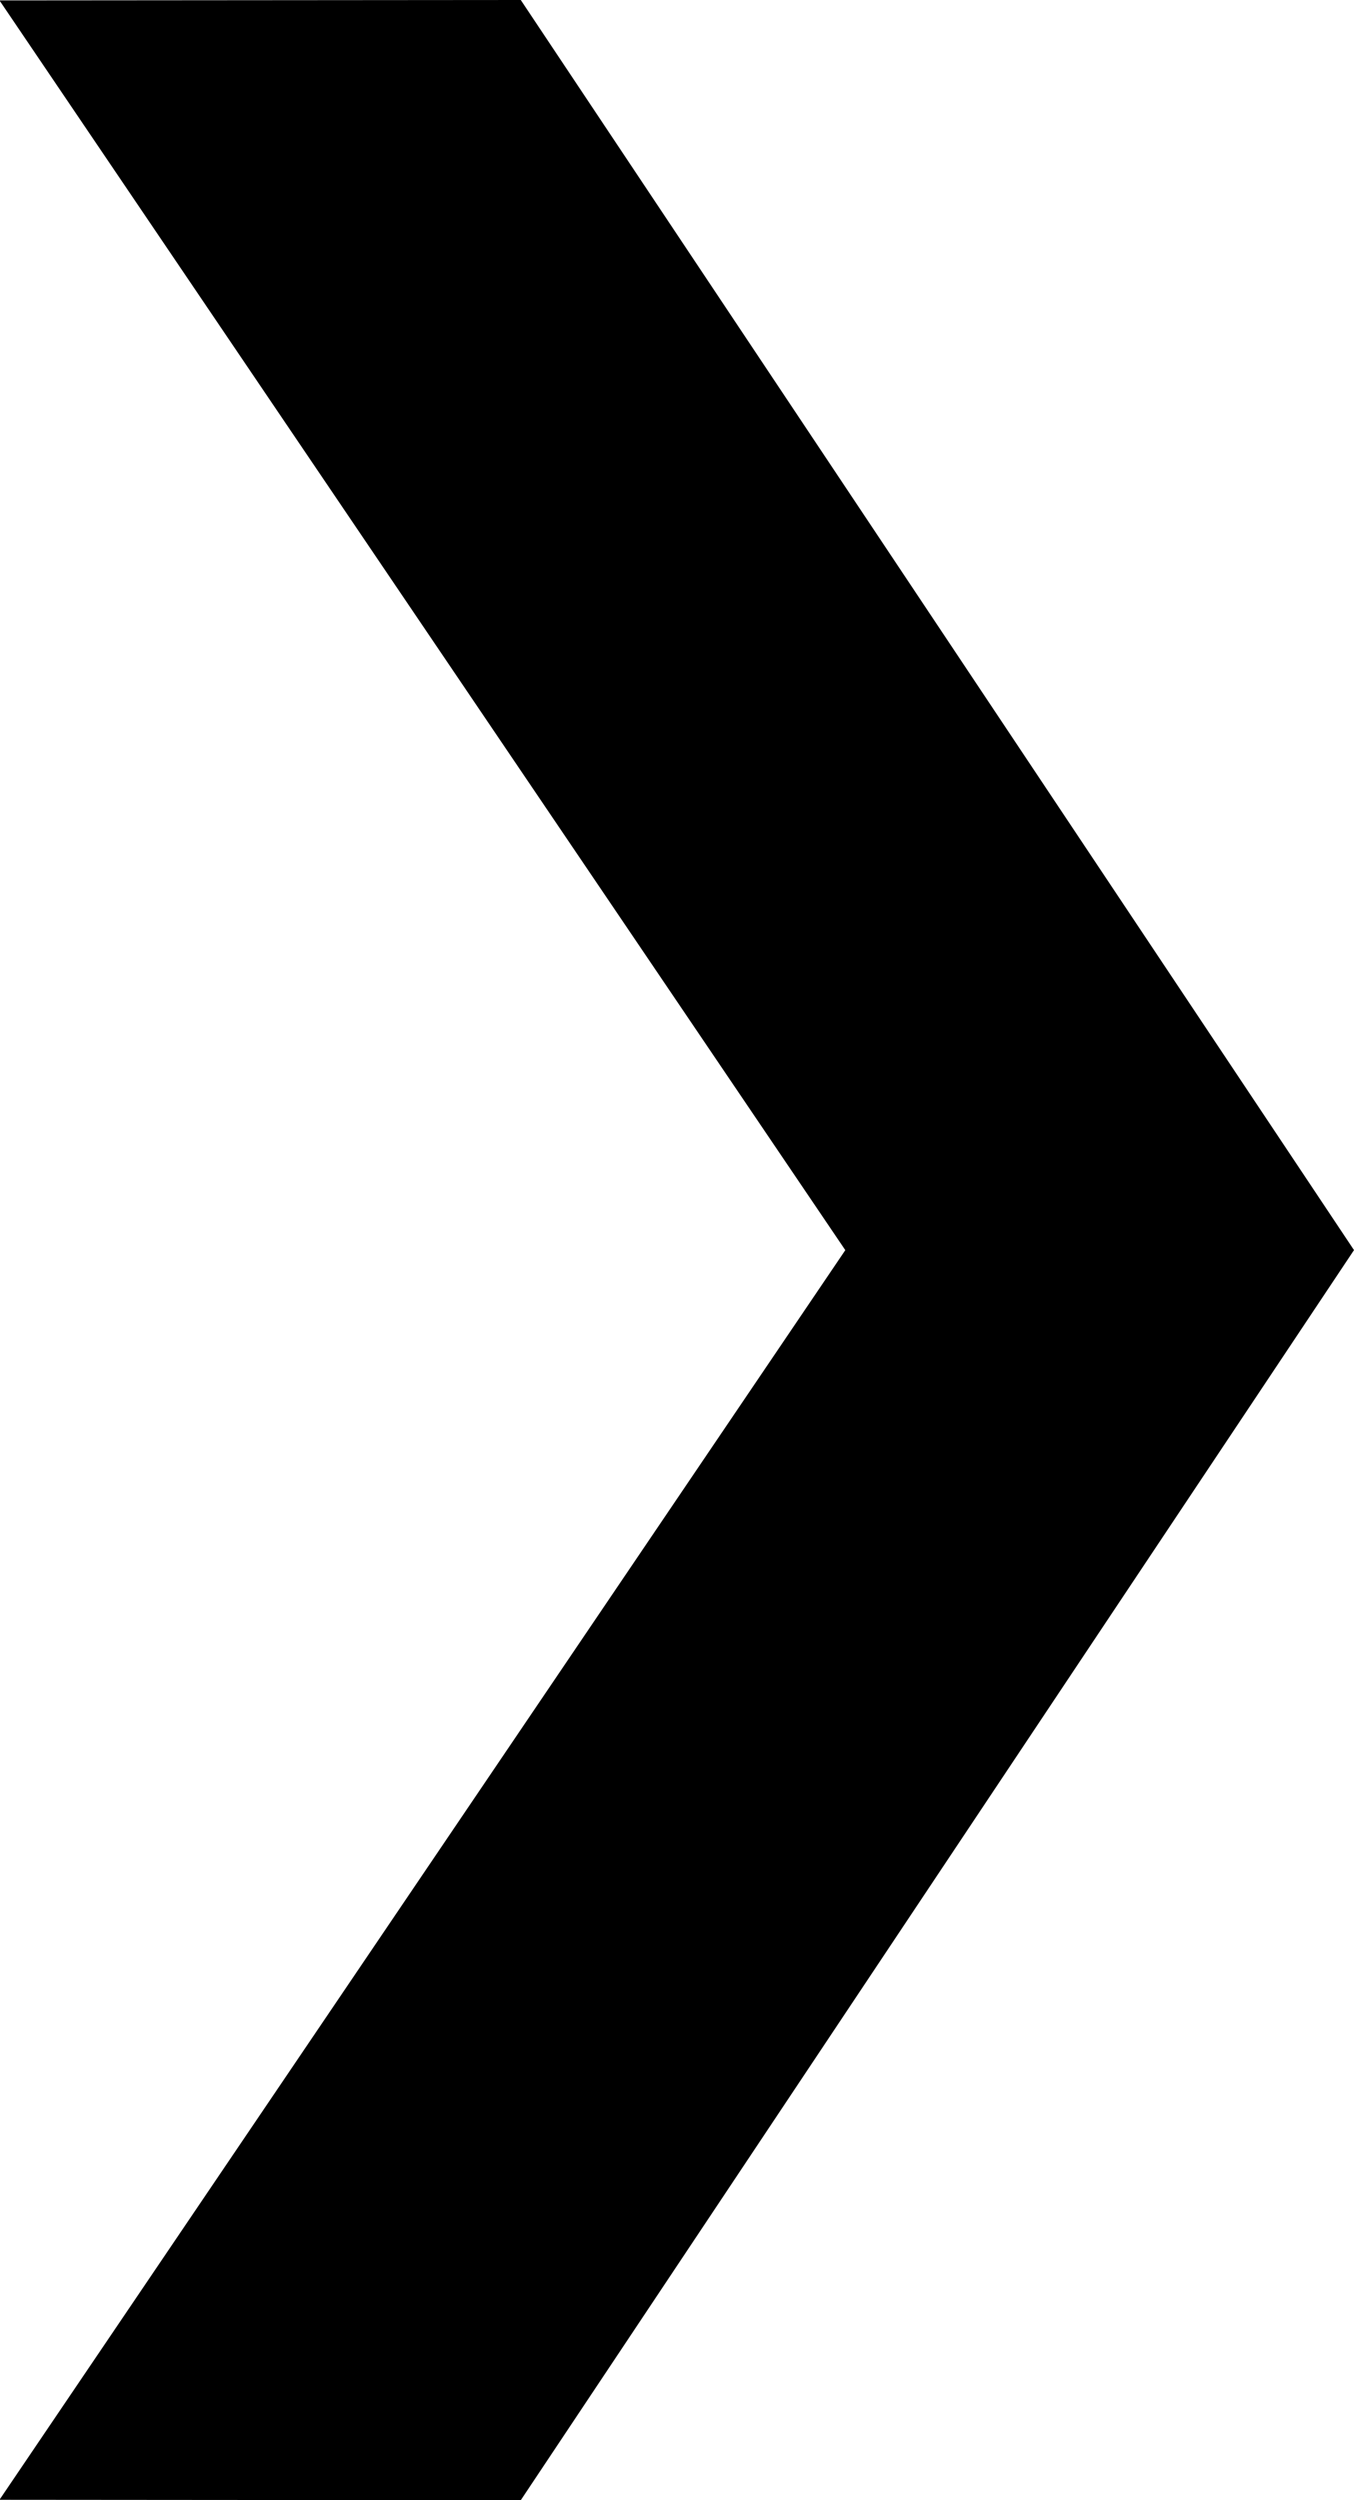 <svg 
 xmlns="http://www.w3.org/2000/svg"
 xmlns:xlink="http://www.w3.org/1999/xlink"
 width="26px" height="48px">
<path fill-rule="evenodd"  stroke="rgb(0, 0, 0)" stroke-width="0px" stroke-linecap="round" stroke-linejoin="round" fill="rgb(0, 0, 0)"
 d="M-0.010,47.992 L16.232,24.001 L-0.010,0.008 L10.000,-0.000 L26.000,24.000 L10.000,48.000 L-0.010,47.992 Z"/>
</svg>